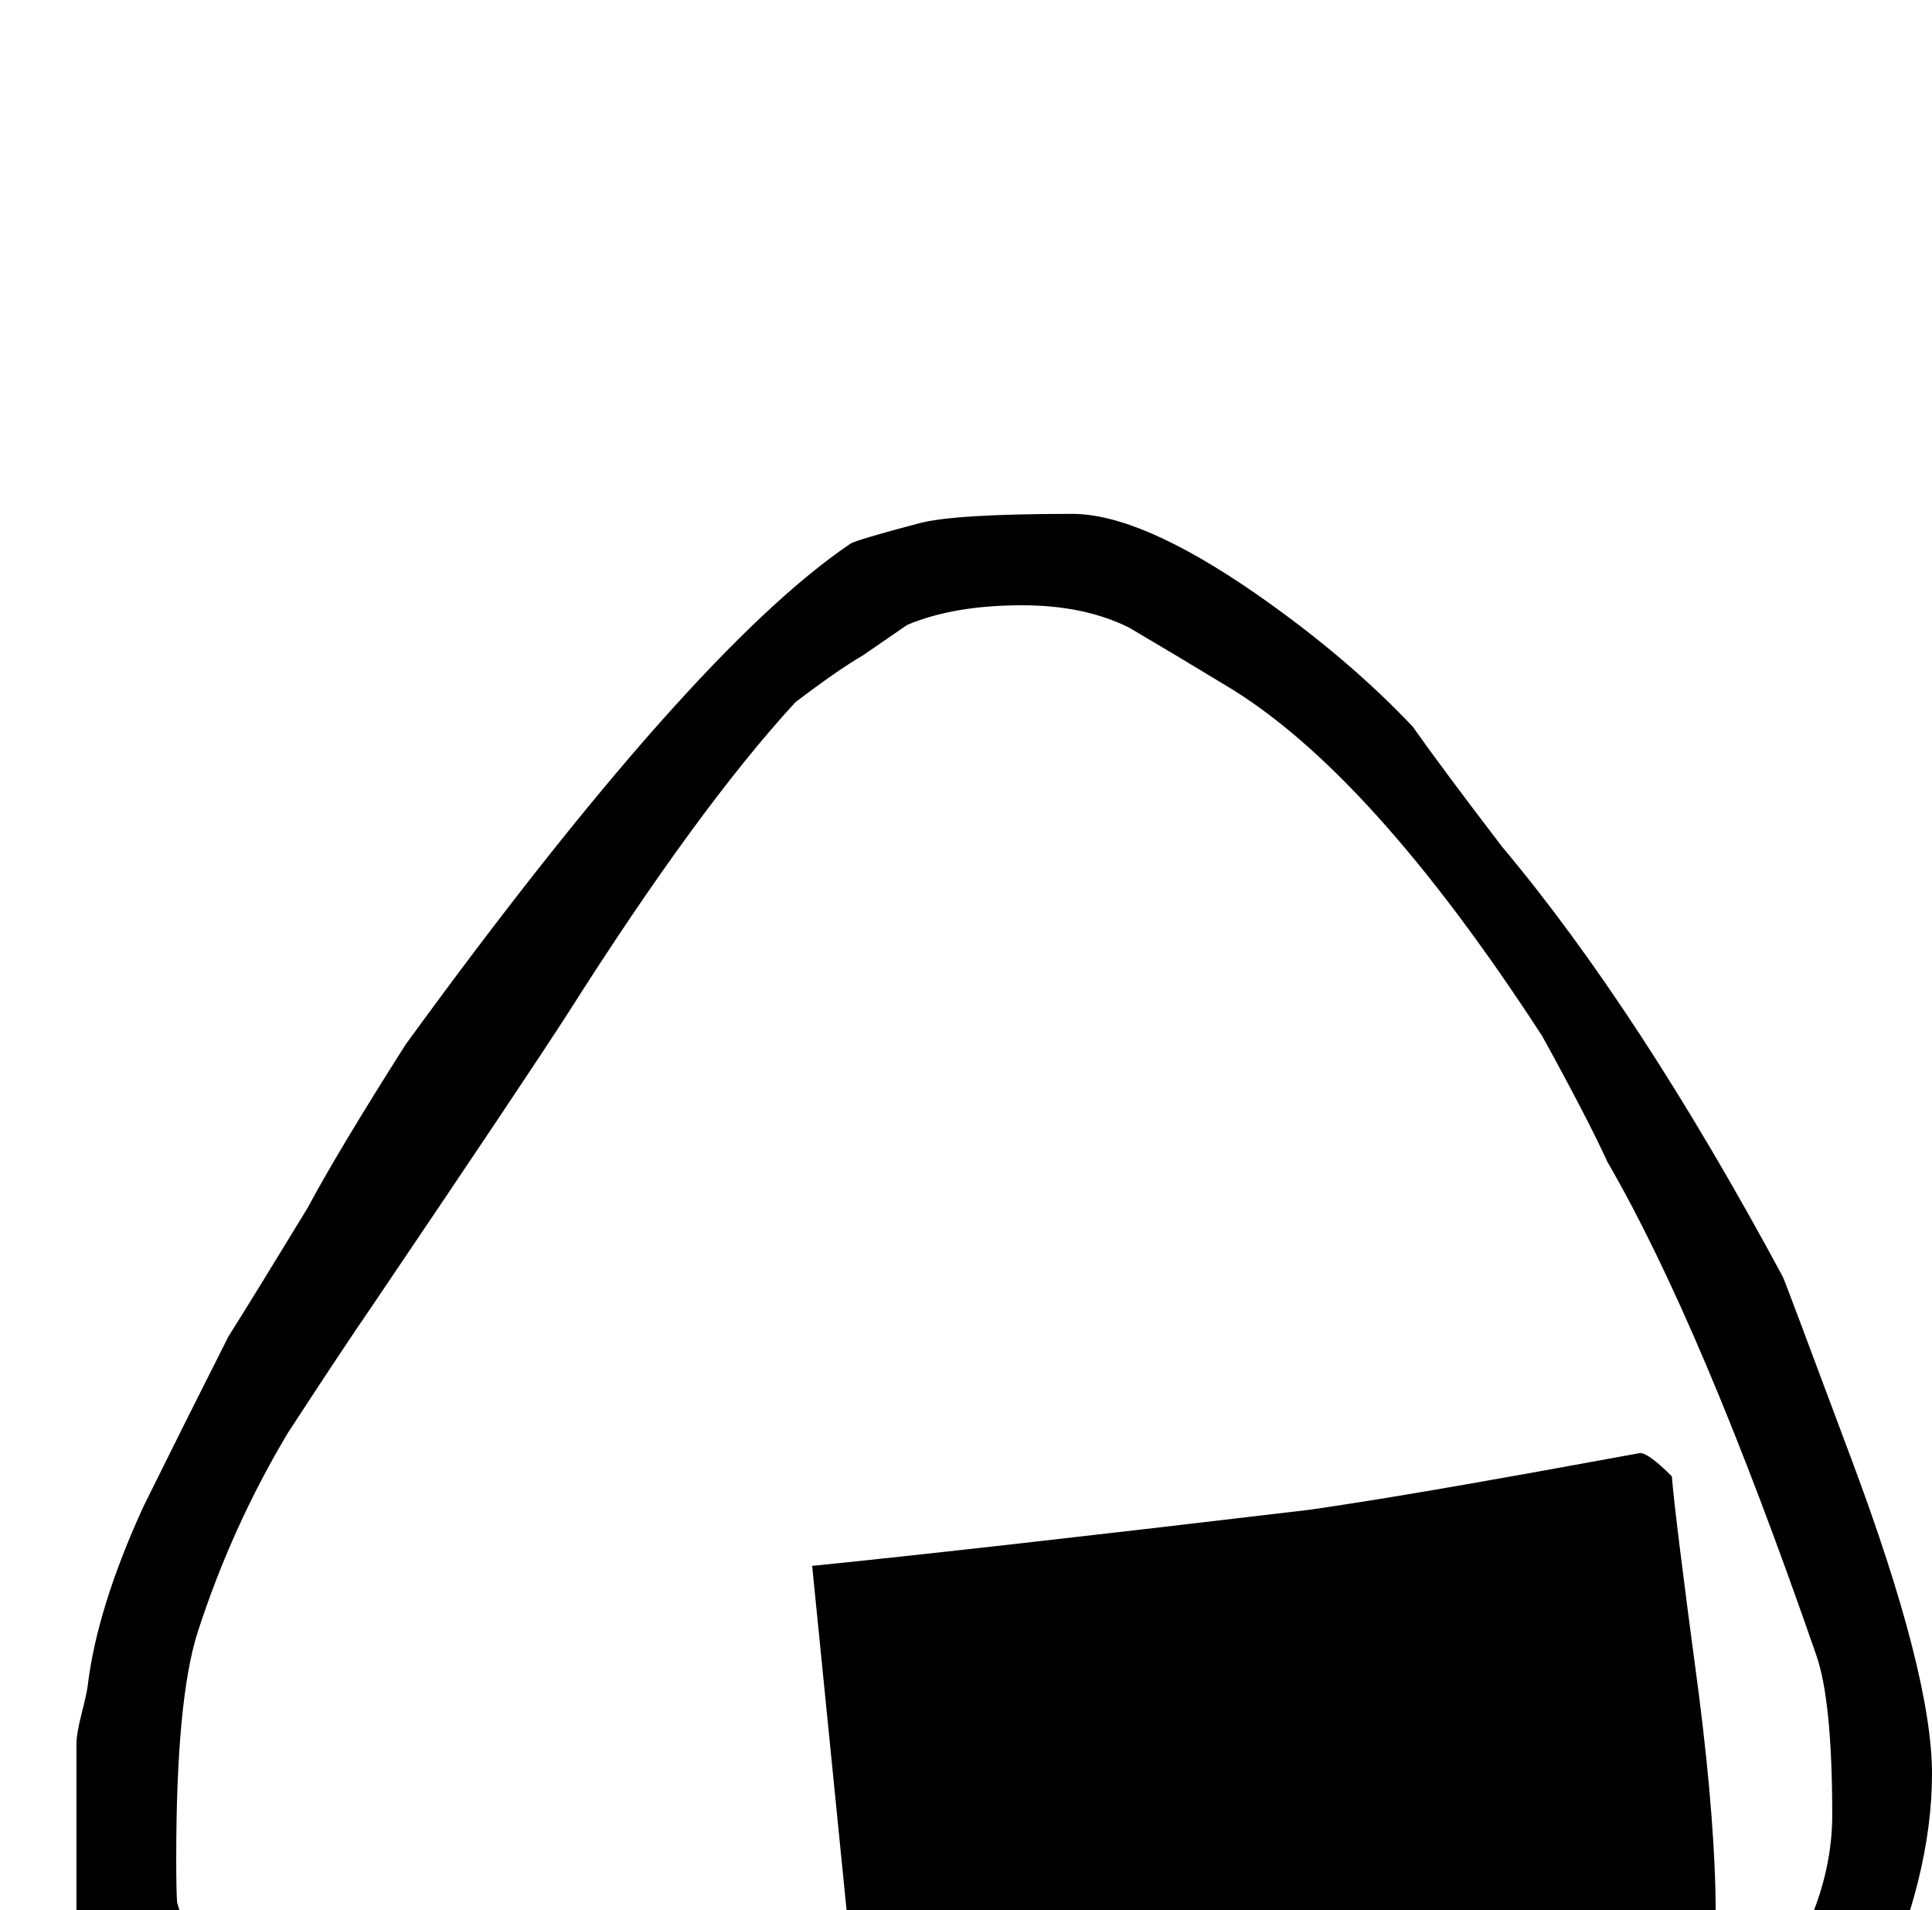 <?xml version="1.0" standalone="no"?>
<!DOCTYPE svg PUBLIC "-//W3C//DTD SVG 1.1//EN" "http://www.w3.org/Graphics/SVG/1.1/DTD/svg11.dtd" >
<svg viewBox="0 -442 2072 2048">
  <g transform="matrix(1 0 0 -1 0 1606)">
   <path fill="currentColor"
d="M2072 146q0 -110 -60 -242q-7 -15 -40.5 -52t-48.5 -48q-27 -10 -78 -31q-111 -53 -264 -81q-73 -13 -275 -35q-138 -15 -150 -15q-28 0 -76 3q-56 4 -77 5q-60 0 -178 9q-197 27 -290 46q-172 35 -278 86q-43 21 -95 83q-40 50 -80 101v203q0 11 5.5 32.5t6.5 29.5
q10 84 60 193q45 91 91 182q29 46 85 138q32 60 105 175q307 422 477 537q6 4 74 22q38 10 164 10q73 0 196 -85q98 -68 169 -143q31 -44 96 -129q147 -175 301 -461q1 -1 73 -194q87 -232 87 -339zM1965 102q0 122 -17 171q-123 355 -224 529q-21 46 -70 135
q-185 285 -341 377q-51 31 -102 61q-48 24 -115 24q-73 0 -123 -21l-48 -33q-26 -15 -72 -50q-104 -113 -243 -332q-43 -67 -210 -314q-31 -45 -91 -137q-60 -100 -97 -214q-23 -72 -23 -242q0 -38 1 -48q1 -5 15 -43.5t17 -41.5q31 -39 161 -71q91 -22 276 -57
q111 -21 117 -21q20 0 66 52q75 85 69 143l-40 400q178 18 532 60q85 12 246 41l110 20q9 0 34 -25q3 -40 29 -234q18 -142 18 -235q0 -21 -53 -151q29 14 58 27q36 17 51 38q69 96 69 192z" />
  </g>

</svg>
